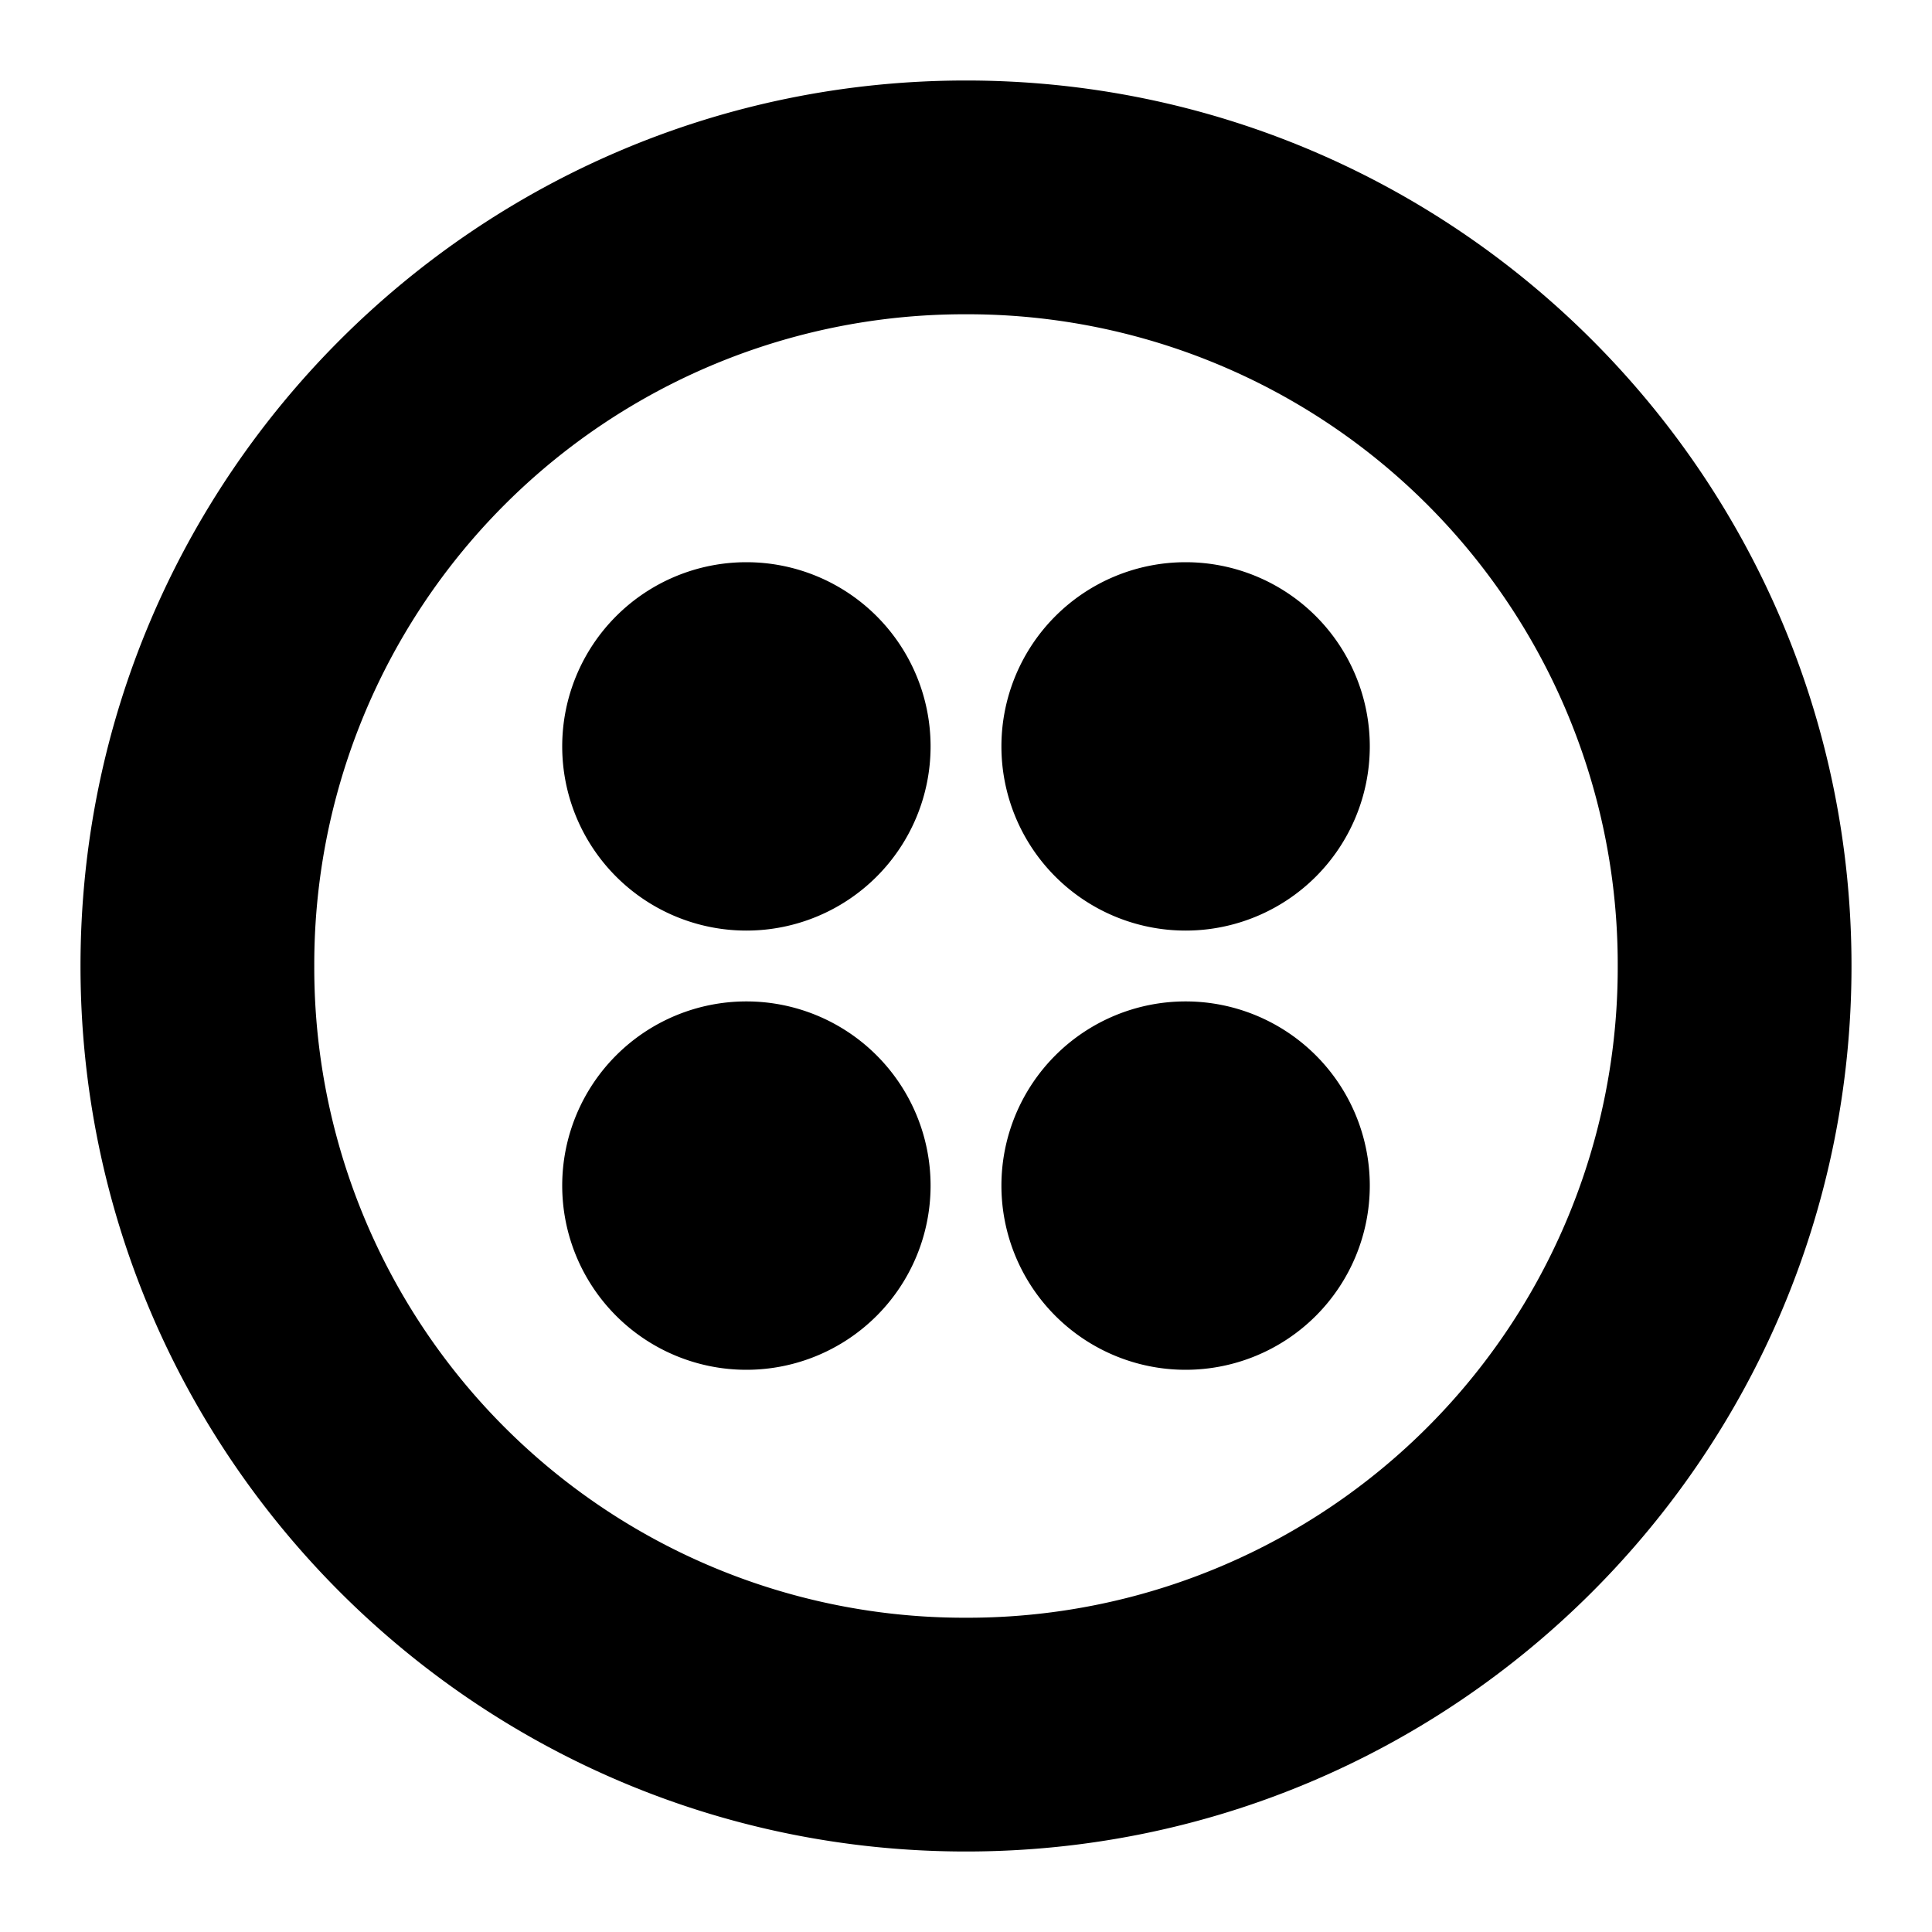<svg xmlns="http://www.w3.org/2000/svg" width="24" height="24" fill="none" viewBox="0 0 24 24"><path fill="currentColor" d="M12 1c6.072 0 11 4.928 11 11s-4.928 11-11 11S1 18.072 1 12 5.928 1 12 1zm0 2.904A8.075 8.075 0 003.904 12 8.075 8.075 0 0012 20.096 8.075 8.075 0 0020.096 12 8.075 8.075 0 0012 3.904zm2.728 8.536a2.288 2.288 0 110 4.576 2.288 2.288 0 010-4.576zm-5.456 0a2.288 2.288 0 110 4.576 2.288 2.288 0 010-4.576zm5.456-5.456a2.288 2.288 0 110 4.576 2.288 2.288 0 010-4.576zm-5.456 0a2.288 2.288 0 110 4.576 2.288 2.288 0 010-4.576z"/></svg>